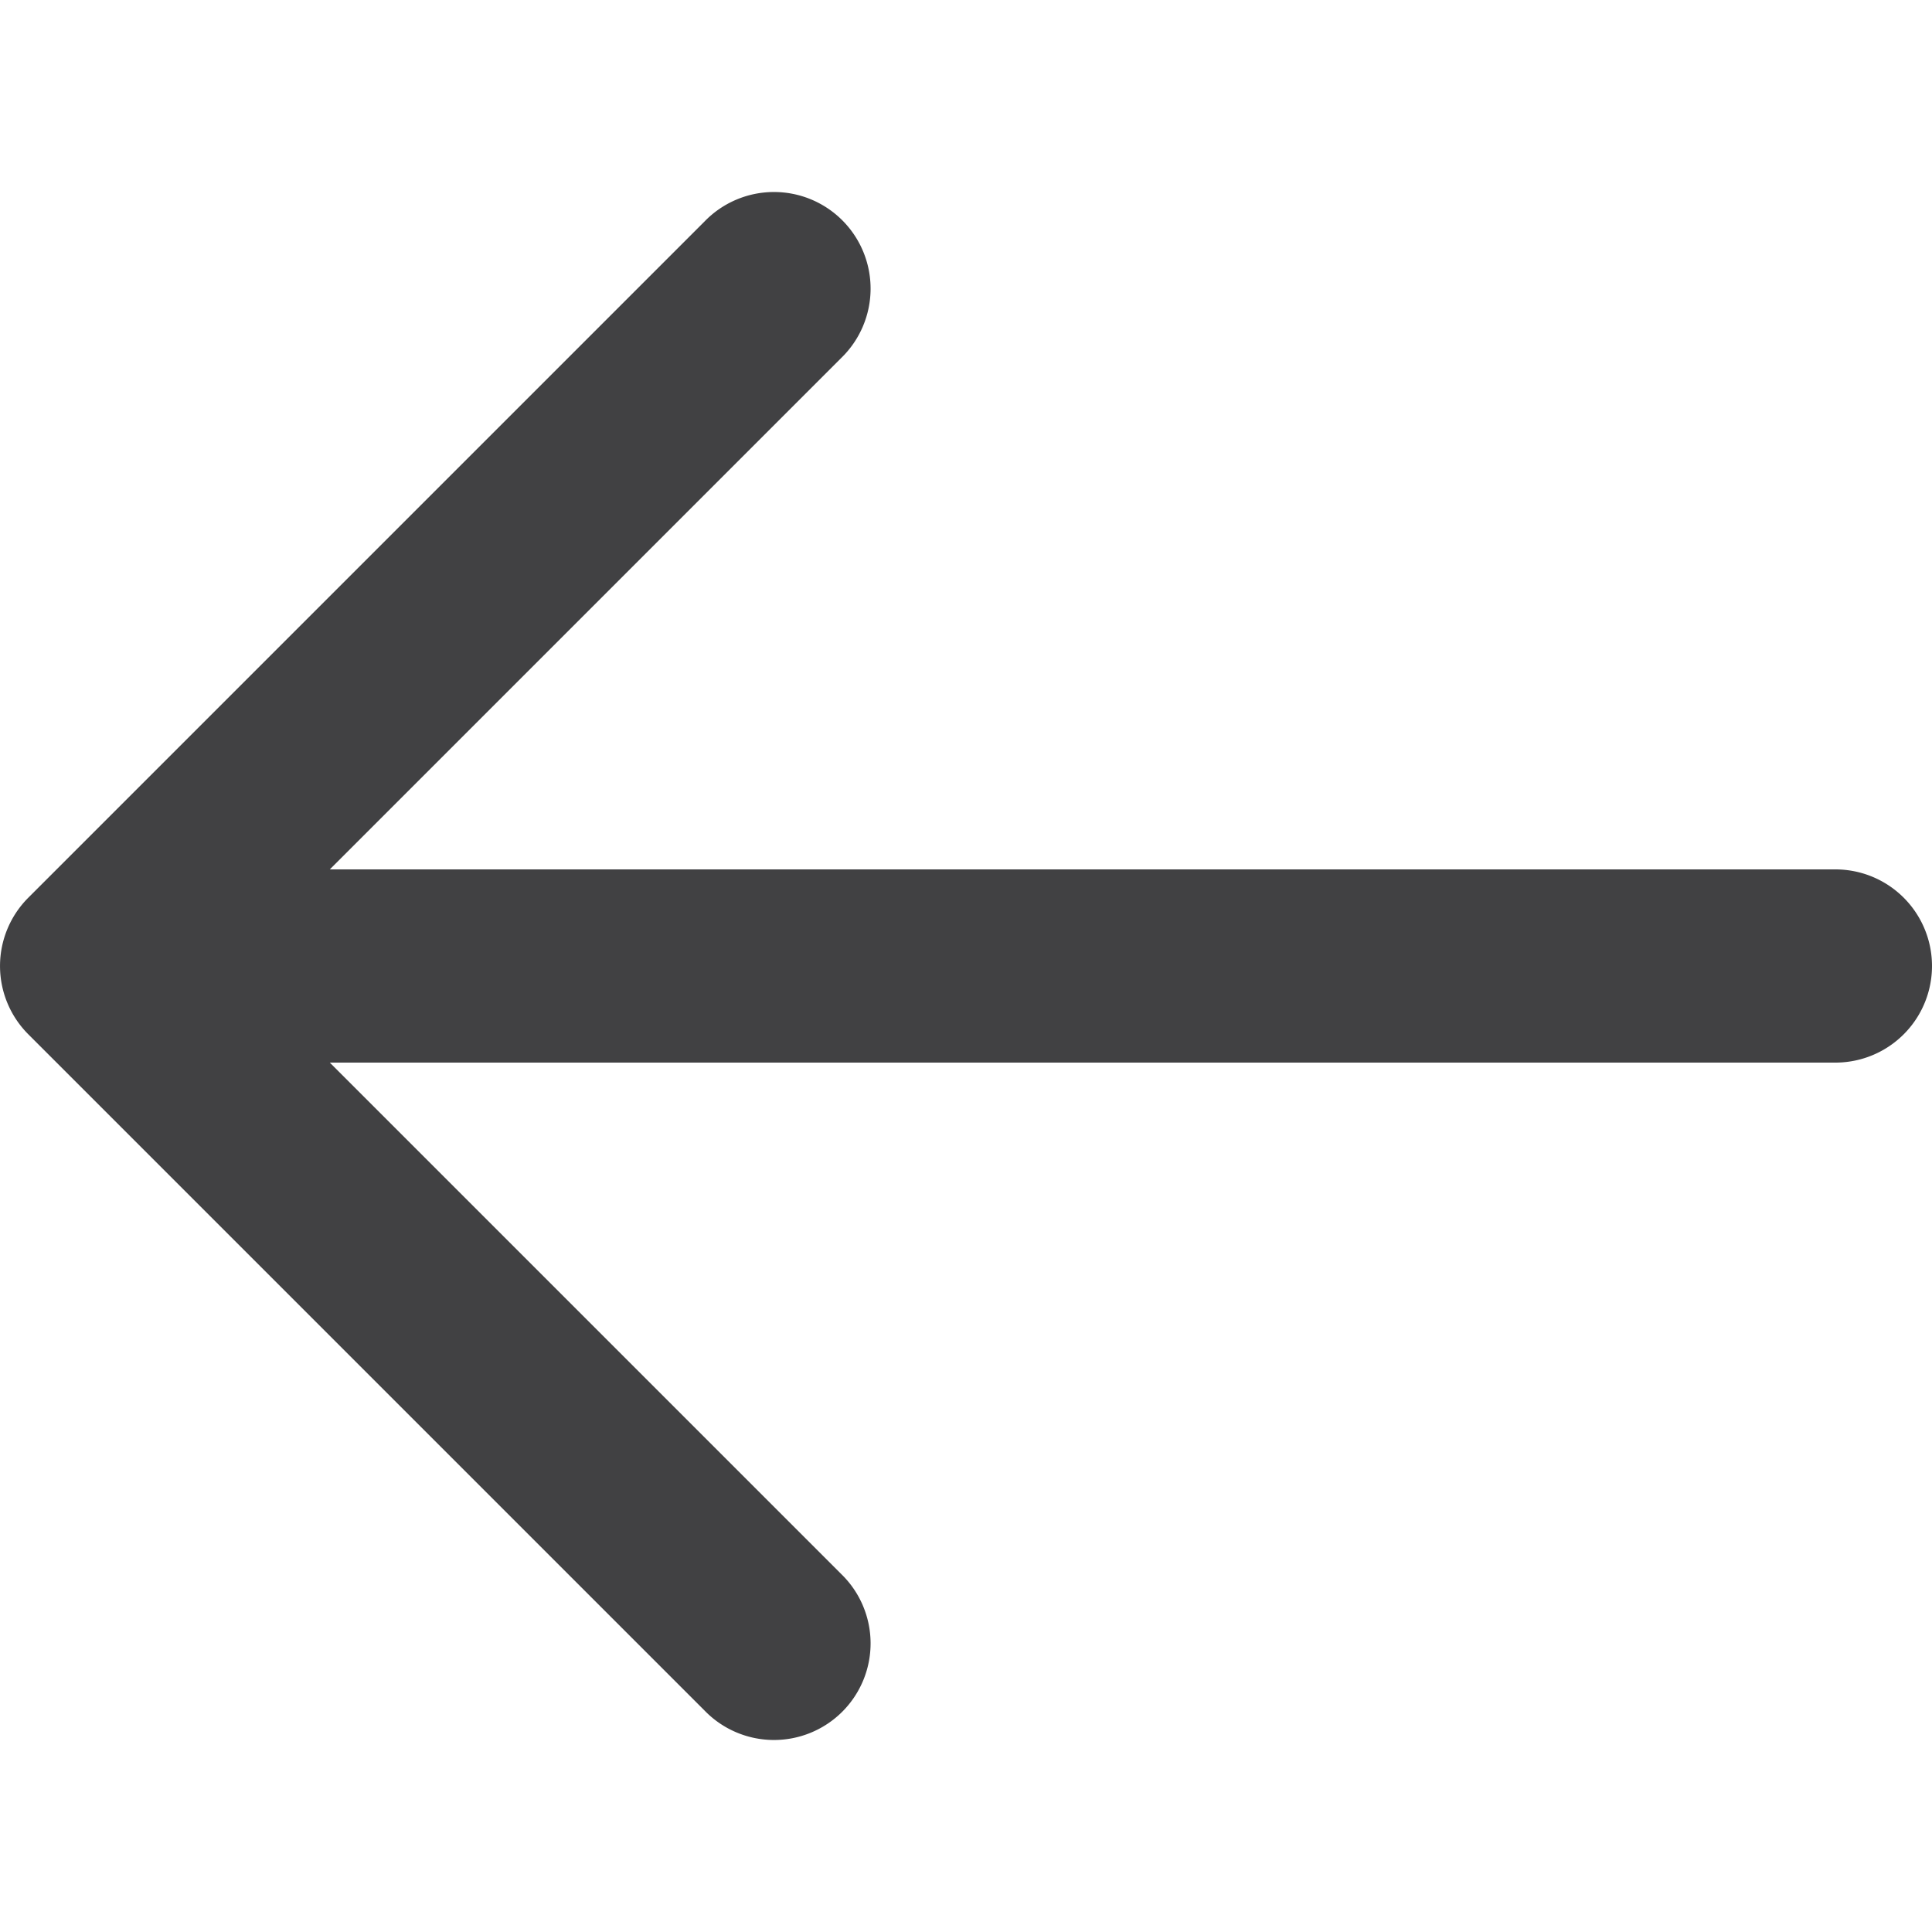 <svg xmlns="http://www.w3.org/2000/svg" xmlns:xlink="http://www.w3.org/1999/xlink" width="40" height="40" viewBox="0 0 40 40">
  <defs>
    <clipPath id="clip-path">
      <rect id="Rectangle_34" data-name="Rectangle 34" width="40" height="40" transform="translate(38 112)" fill="#414143" stroke="#707070" stroke-width="1"/>
    </clipPath>
  </defs>
  <g id="icon-back-2" transform="translate(-38 -112)" clip-path="url(#clip-path)">
    <path id="back" d="M42,22H10.828L21.414,11.414a2,2,0,1,0-2.828-2.828l-14,14a2,2,0,0,0,0,2.828l14,14a2,2,0,1,0,2.828-2.828L10.828,26H42a2,2,0,1,0,0-4Z" transform="translate(34 108)" fill="#414143"/>
  </g>
</svg>

